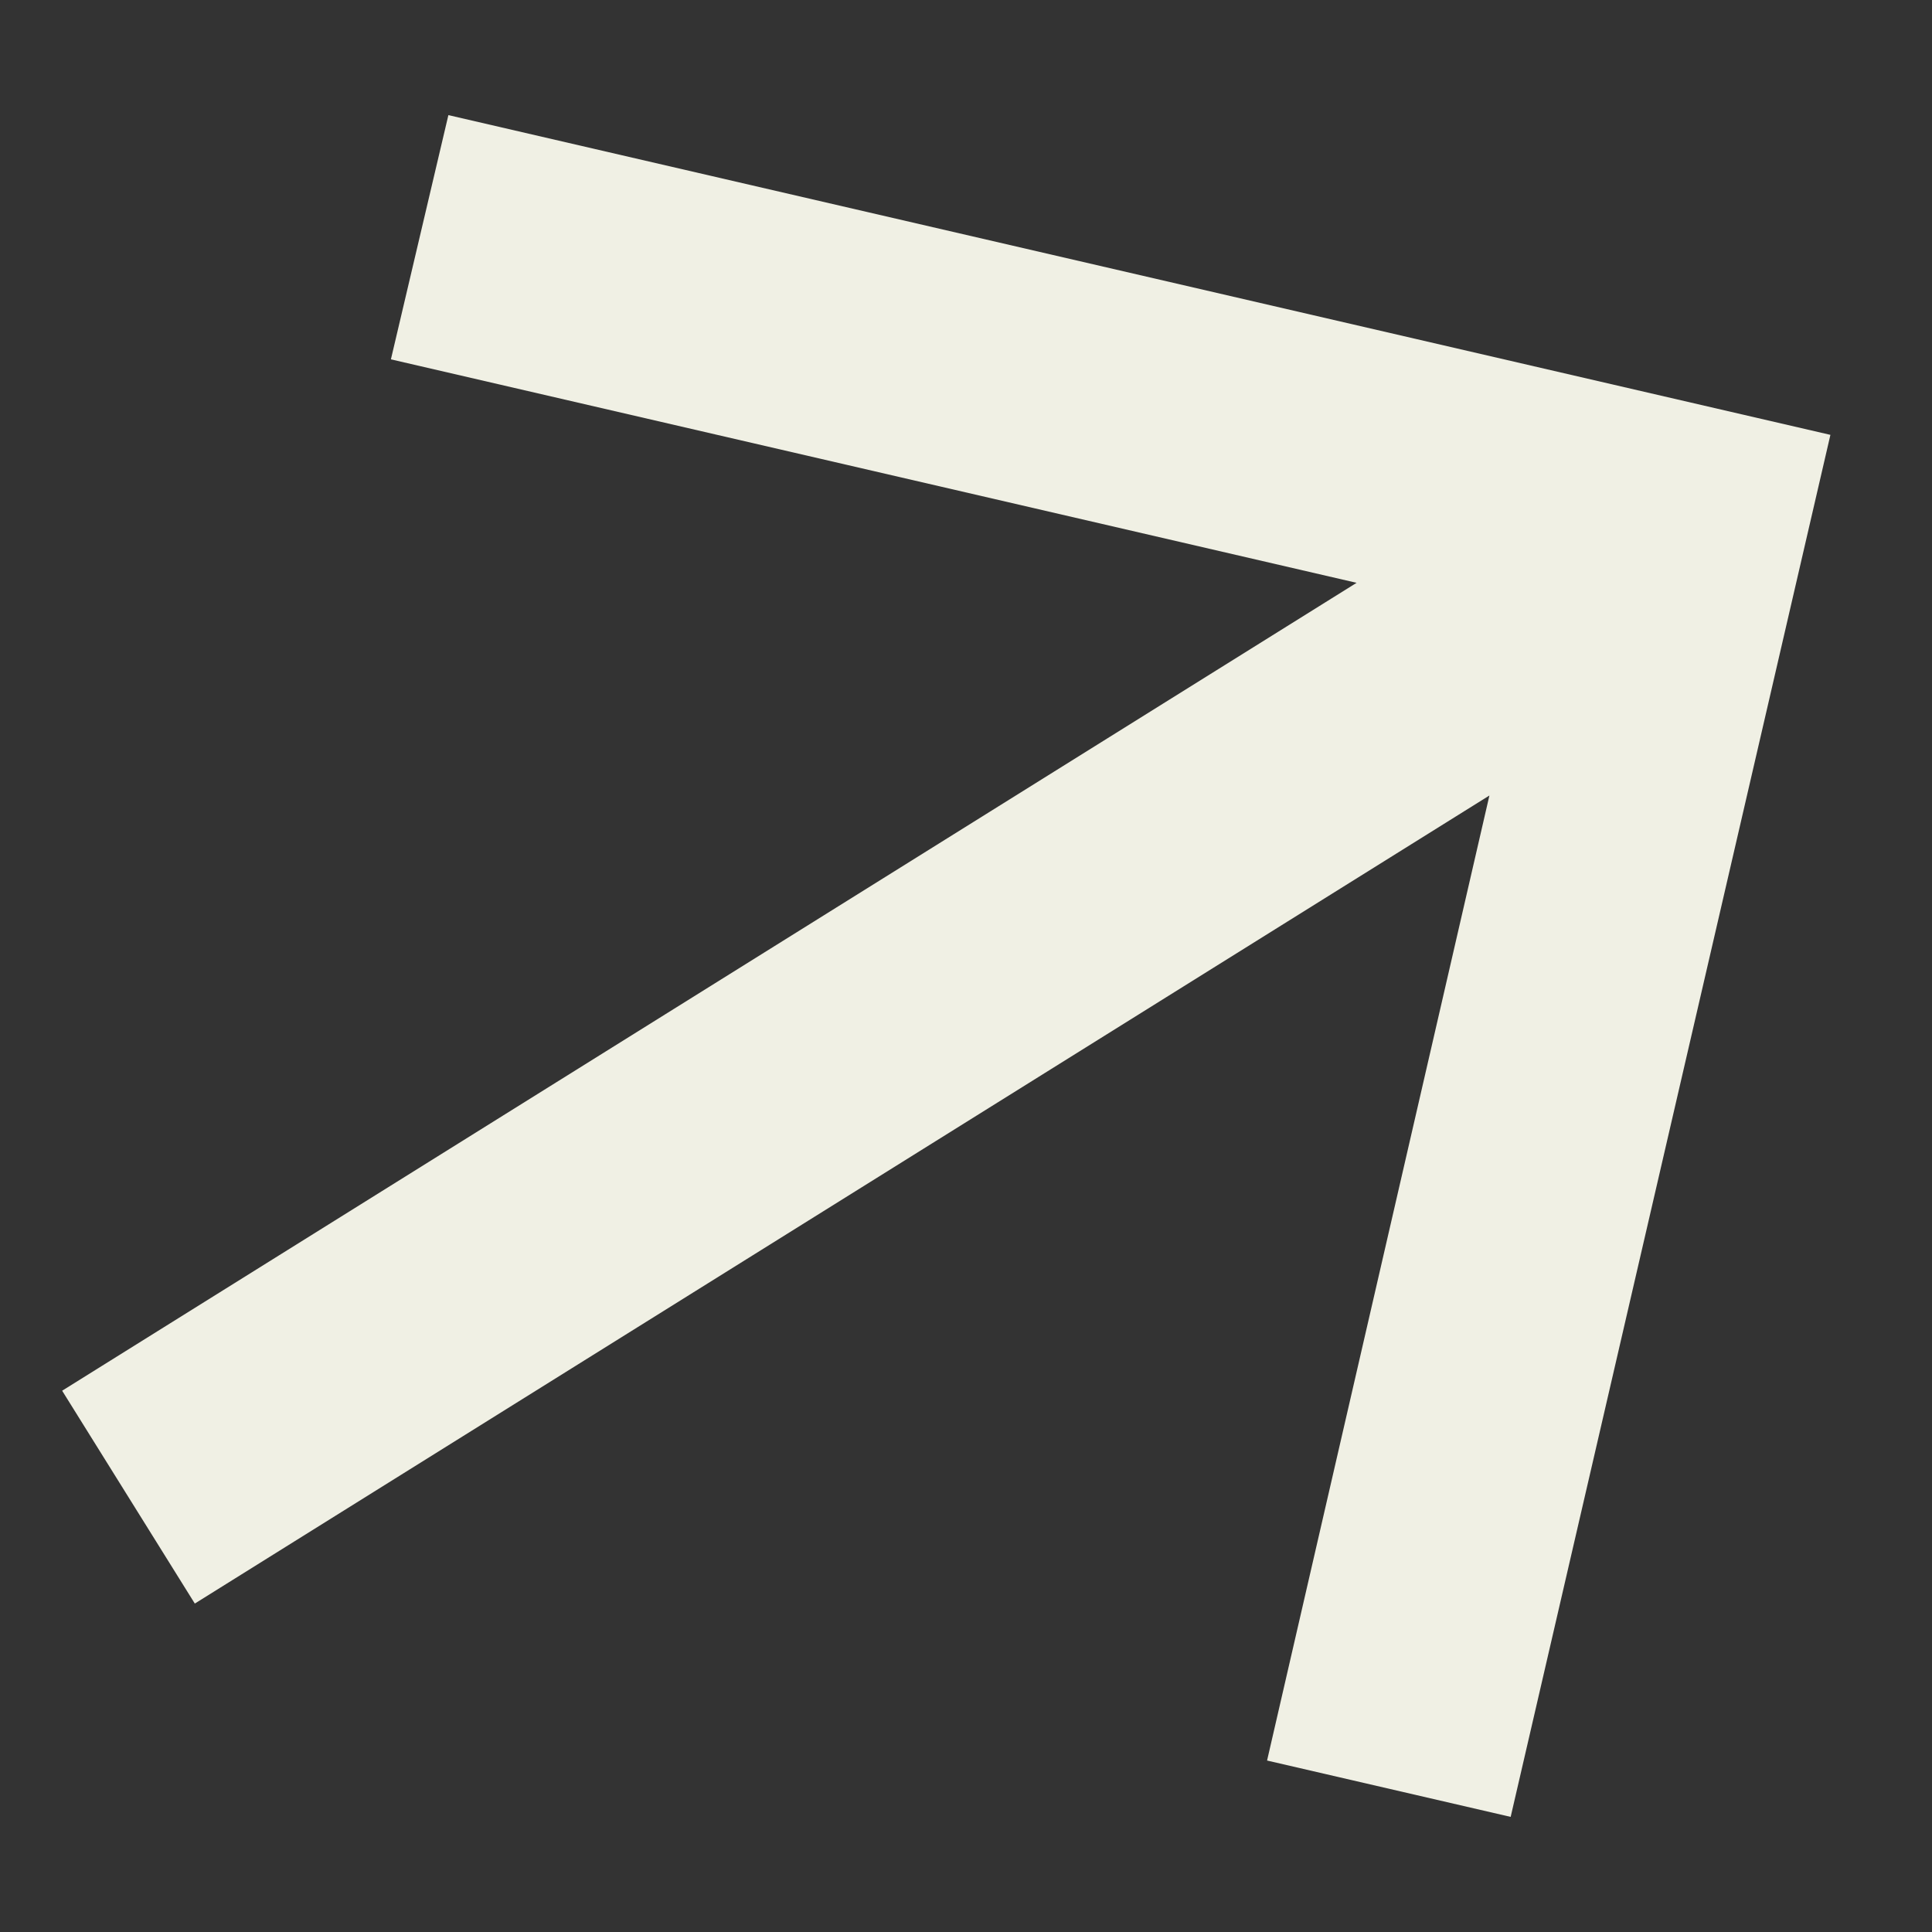 <svg width="12" height="12" viewBox="0 0 12 12" fill="none" xmlns="http://www.w3.org/2000/svg">
<rect x="0" y="0" width="12" height="12" fill="#333333" stroke="none"/>
<path d="M0.386 8.638L8.426 3.62L2.428 2.232L2.785 0.715L11.369 2.701L9.383 11.285L7.87 10.935L9.251 4.941L1.21 9.96L0.386 8.638Z" fill="#F0F0E4"/>
</svg>
